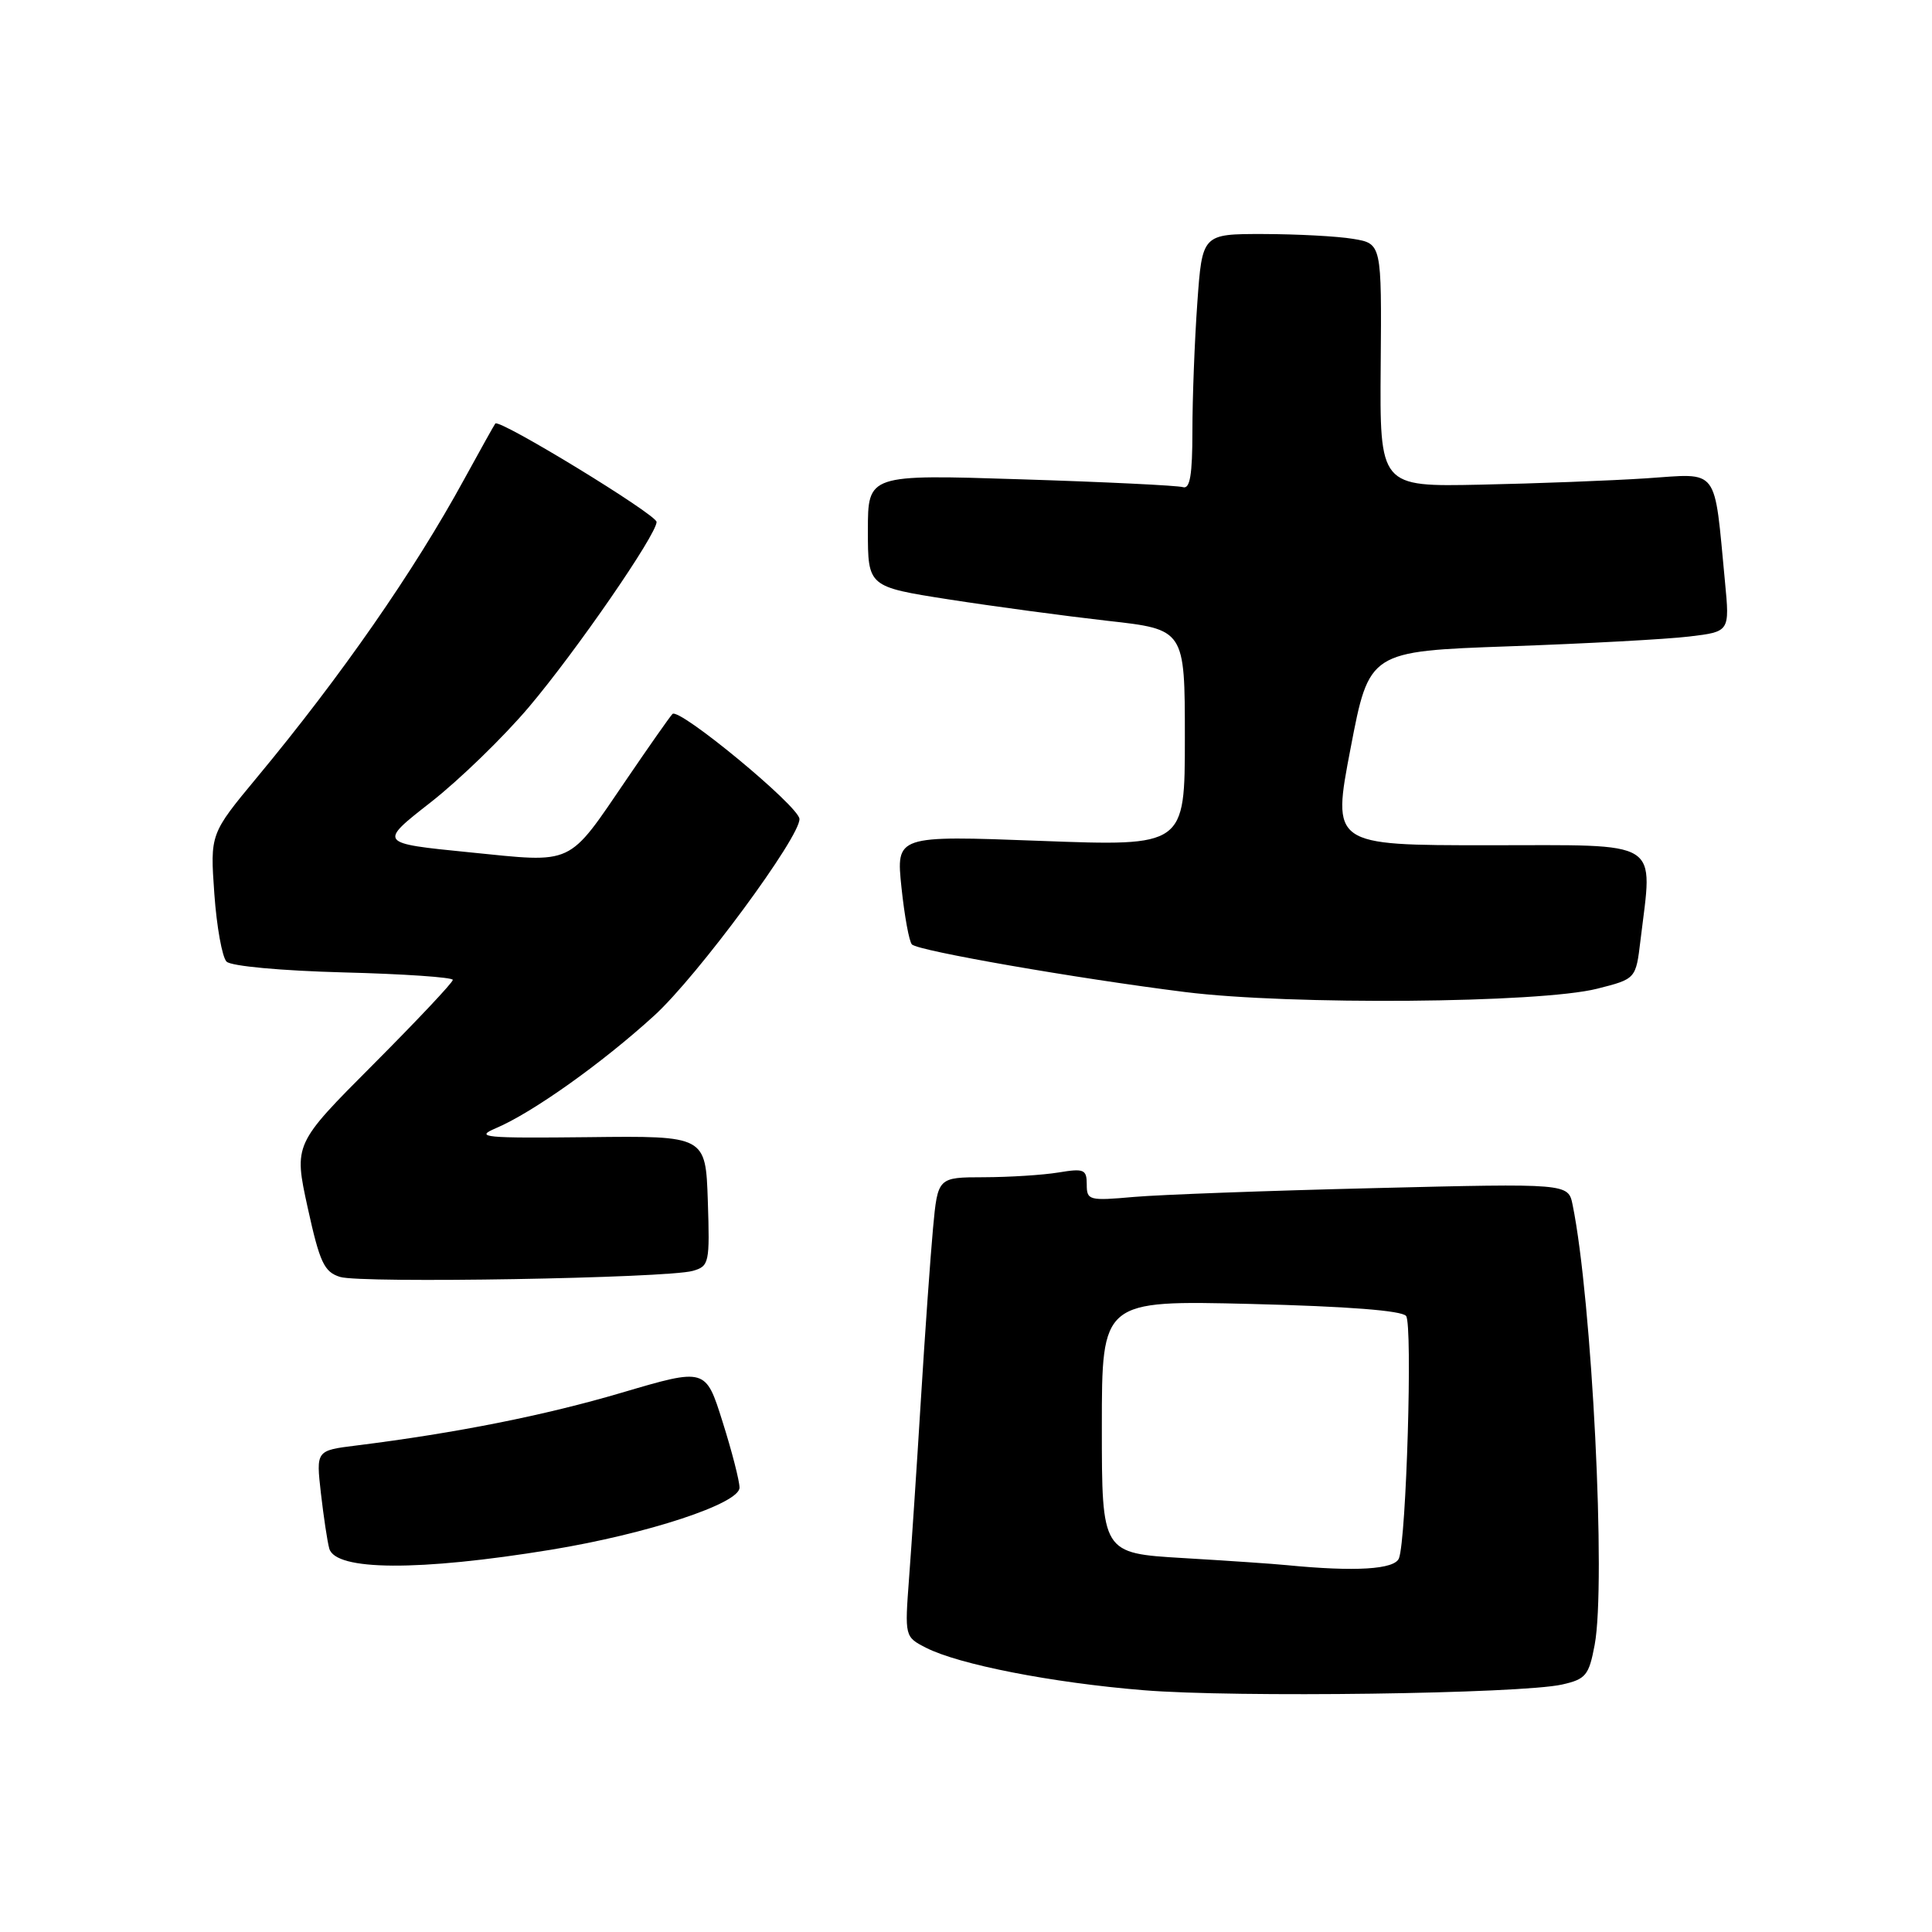 <?xml version="1.0" encoding="UTF-8" standalone="no"?>
<!DOCTYPE svg PUBLIC "-//W3C//DTD SVG 1.1//EN" "http://www.w3.org/Graphics/SVG/1.1/DTD/svg11.dtd" >
<svg xmlns="http://www.w3.org/2000/svg" xmlns:xlink="http://www.w3.org/1999/xlink" version="1.1" viewBox="0 0 256 256">
 <g >
 <path fill="currentColor"
d=" M 206.98 223.21 C 210.13 222.50 210.54 222.00 211.30 217.96 C 212.83 209.81 210.95 172.24 208.38 159.65 C 207.80 156.80 207.80 156.80 182.15 157.43 C 168.04 157.77 153.69 158.30 150.25 158.60 C 144.30 159.13 144.00 159.05 144.00 156.95 C 144.00 154.95 143.64 154.80 140.25 155.36 C 138.19 155.70 133.75 155.98 130.38 155.99 C 124.26 156.00 124.26 156.00 123.63 162.75 C 123.29 166.46 122.56 176.70 122.02 185.50 C 121.48 194.30 120.77 204.96 120.45 209.19 C 119.88 216.85 119.88 216.89 122.69 218.33 C 127.03 220.55 139.36 222.97 151.50 223.96 C 163.61 224.96 201.48 224.44 206.98 223.21 Z  M 73.00 205.35 C 85.81 203.25 98.00 199.23 97.99 197.12 C 97.99 196.23 96.98 192.30 95.74 188.38 C 93.50 181.26 93.50 181.26 82.41 184.53 C 72.19 187.55 60.48 189.88 47.19 191.54 C 41.88 192.20 41.88 192.20 42.52 197.85 C 42.88 200.96 43.37 204.26 43.63 205.19 C 44.45 208.15 55.51 208.21 73.00 205.35 Z  M 91.79 168.40 C 93.97 167.78 94.06 167.37 93.79 159.12 C 93.50 150.50 93.50 150.50 78.00 150.68 C 64.12 150.83 62.84 150.71 65.71 149.49 C 70.53 147.45 79.75 140.90 86.68 134.58 C 92.40 129.38 106.11 110.79 105.93 108.50 C 105.79 106.77 89.92 93.67 89.10 94.61 C 88.66 95.10 85.97 98.94 83.11 103.14 C 75.11 114.87 76.24 114.34 62.16 112.93 C 50.14 111.73 50.14 111.73 57.07 106.31 C 60.88 103.33 66.73 97.65 70.08 93.69 C 76.35 86.28 87.00 70.83 87.00 69.16 C 87.00 68.18 66.15 55.45 65.63 56.12 C 65.47 56.33 63.62 59.65 61.51 63.50 C 54.87 75.67 45.22 89.56 34.06 103.00 C 27.84 110.50 27.84 110.50 28.40 118.43 C 28.71 122.80 29.44 126.84 30.02 127.42 C 30.62 128.02 37.25 128.63 45.54 128.85 C 53.49 129.05 60.00 129.50 60.00 129.84 C 60.00 130.19 55.26 135.22 49.46 141.04 C 38.93 151.60 38.93 151.60 40.77 160.02 C 42.37 167.30 42.95 168.54 45.06 169.20 C 47.86 170.07 88.34 169.37 91.79 168.40 Z  M 211.63 131.01 C 216.76 129.71 216.76 129.71 217.37 124.61 C 219.00 111.05 220.52 112.00 197.24 112.00 C 176.49 112.00 176.49 112.00 178.96 99.15 C 181.42 86.30 181.42 86.30 199.96 85.64 C 210.16 85.28 220.91 84.70 223.85 84.34 C 229.20 83.70 229.20 83.70 228.57 77.10 C 227.09 61.65 227.91 62.73 218.15 63.38 C 213.39 63.69 203.50 64.07 196.16 64.22 C 182.82 64.50 182.82 64.50 182.95 48.39 C 183.08 32.28 183.08 32.28 179.29 31.65 C 177.21 31.30 171.85 31.02 167.40 31.01 C 159.30 31.00 159.30 31.00 158.65 40.15 C 158.29 45.19 158.00 52.82 158.00 57.12 C 158.00 62.92 157.68 64.84 156.75 64.55 C 156.06 64.33 146.39 63.86 135.25 63.51 C 115.00 62.86 115.00 62.86 115.00 70.30 C 115.00 77.75 115.00 77.75 125.75 79.43 C 131.66 80.35 141.11 81.62 146.75 82.26 C 157.00 83.40 157.00 83.40 157.00 97.77 C 157.00 112.14 157.00 112.14 137.87 111.42 C 118.73 110.70 118.73 110.70 119.45 117.60 C 119.85 121.39 120.47 124.79 120.84 125.15 C 121.71 126.00 142.60 129.64 157.03 131.45 C 170.98 133.20 204.01 132.93 211.63 131.01 Z  M 170.50 207.39 C 168.85 207.22 162.66 206.80 156.75 206.45 C 146.00 205.81 146.00 205.81 146.00 189.05 C 146.00 172.30 146.00 172.30 165.75 172.78 C 178.60 173.10 185.79 173.66 186.32 174.38 C 187.19 175.58 186.35 203.91 185.37 206.48 C 184.80 207.96 179.60 208.28 170.50 207.39 Z "/>
</g>
</svg>